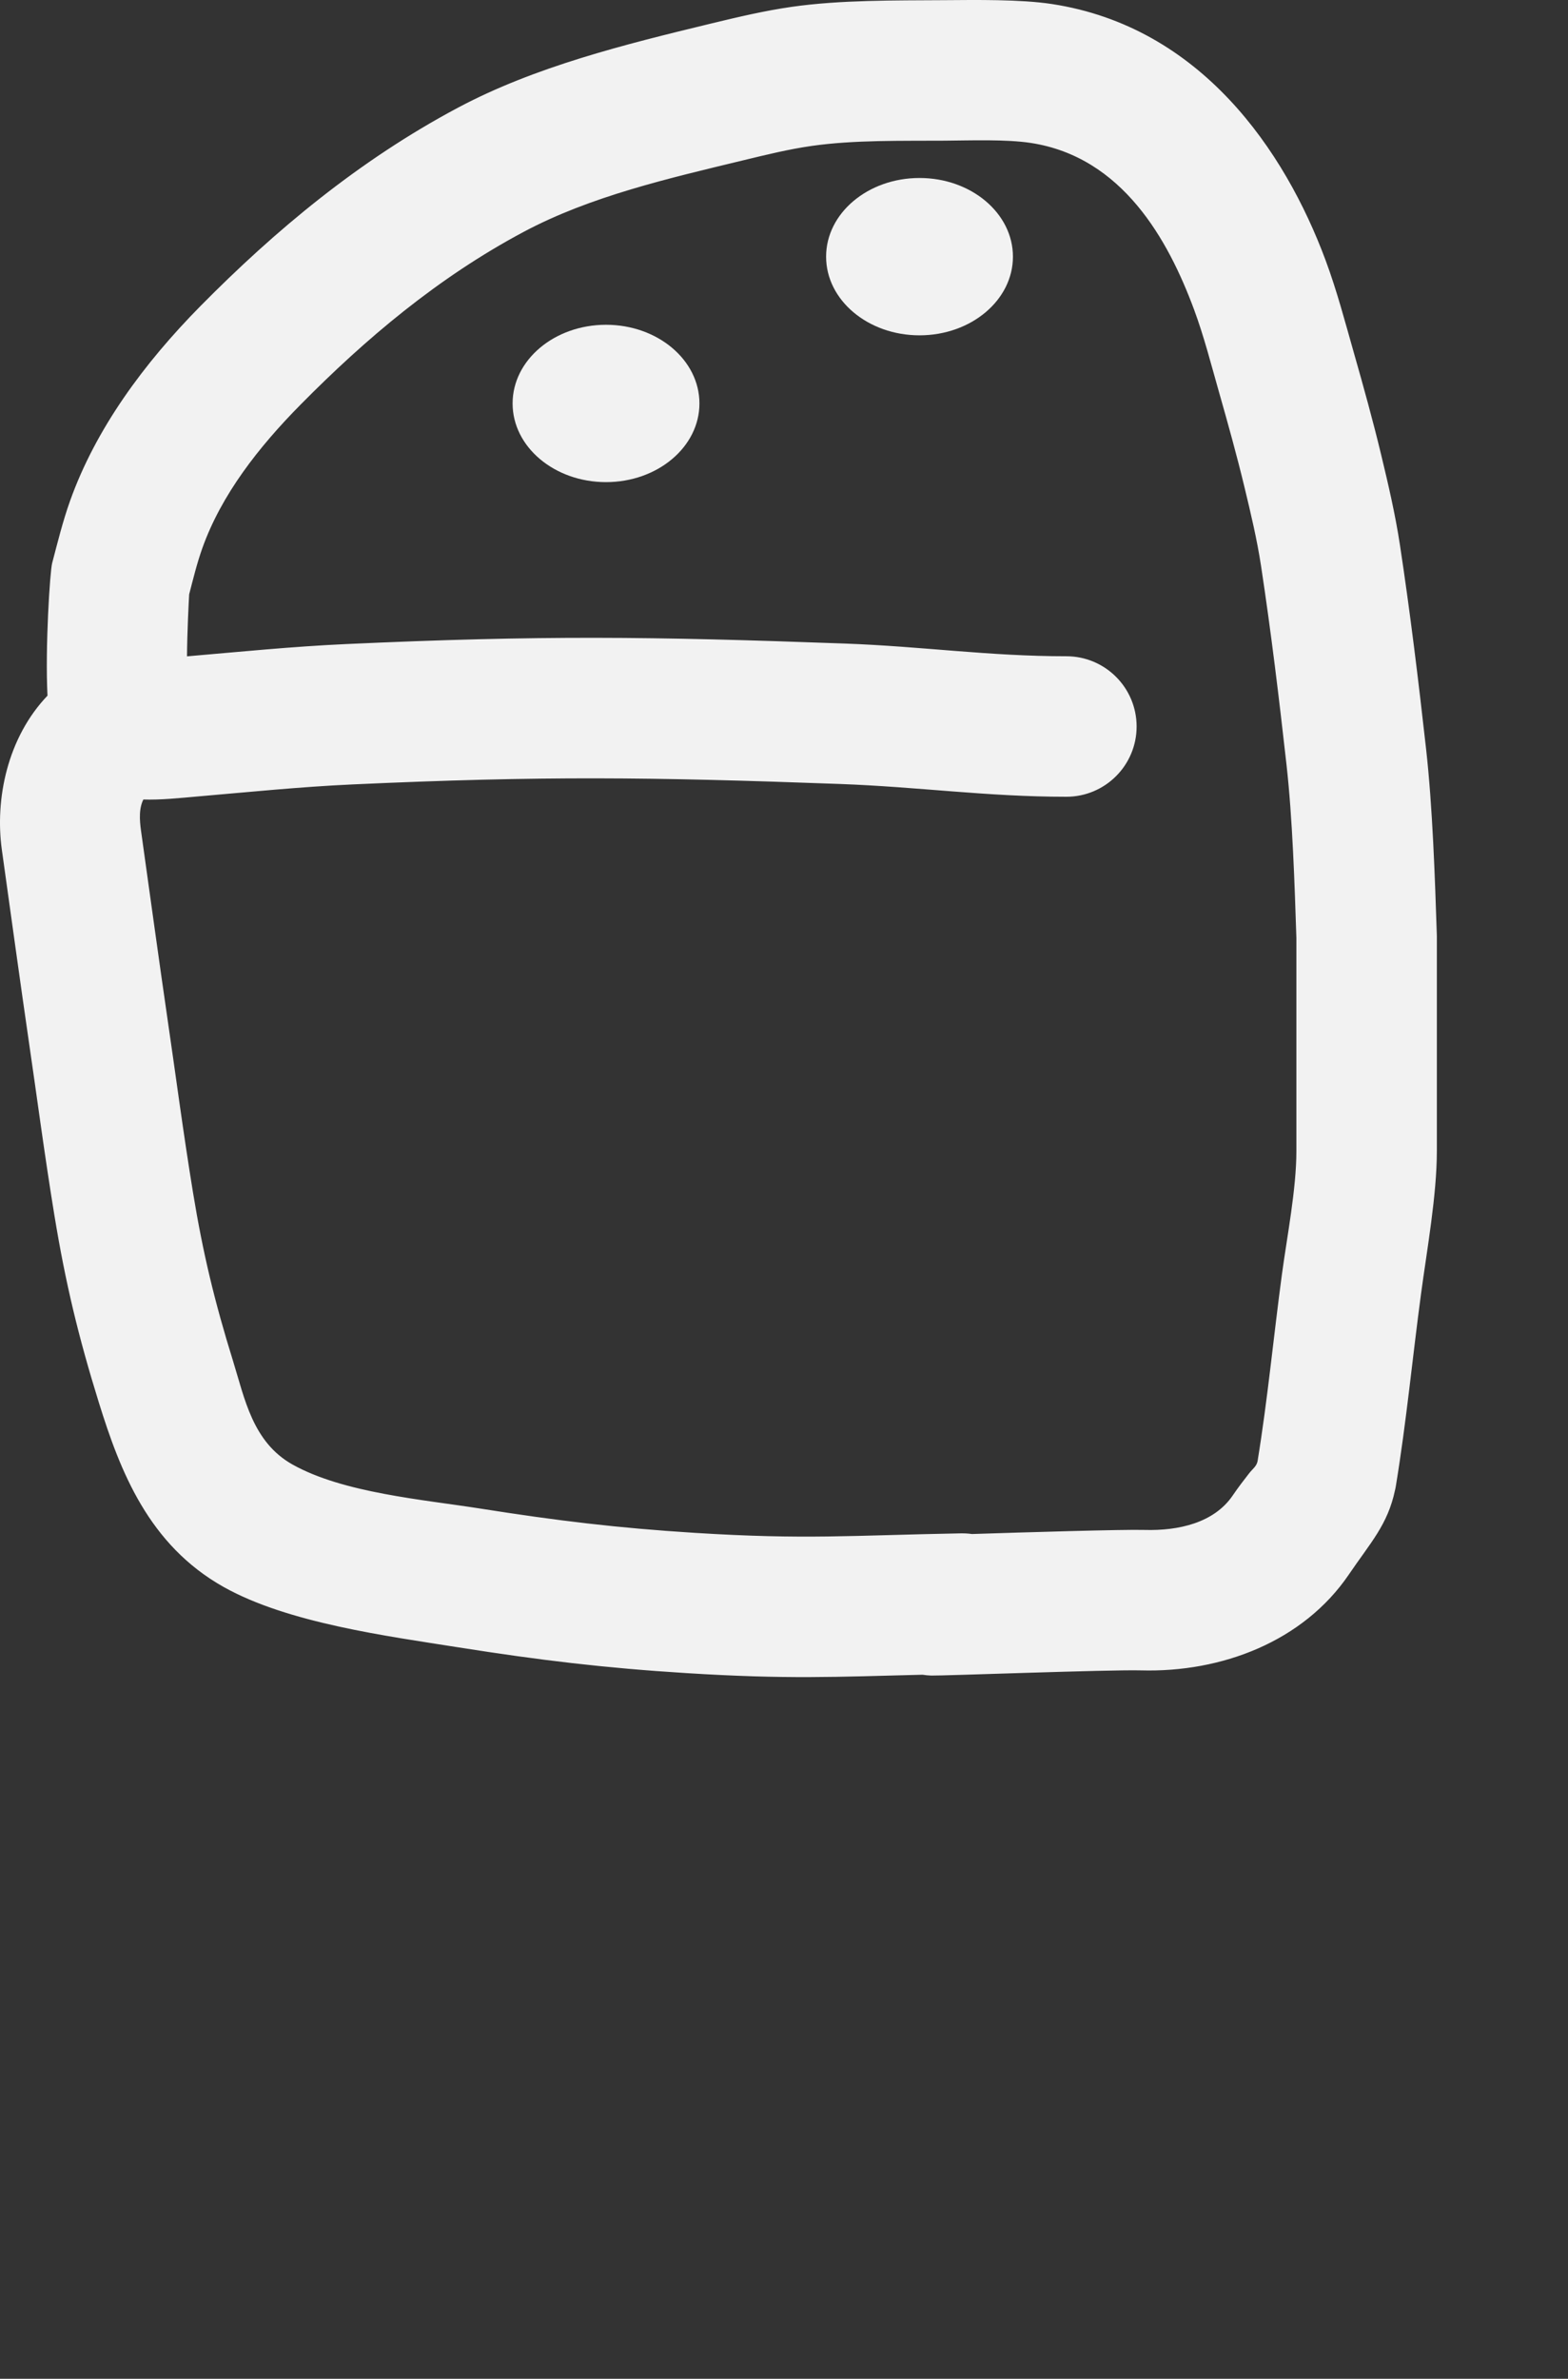 <?xml version="1.0" encoding="UTF-8" standalone="no"?>
<!DOCTYPE svg PUBLIC "-//W3C//DTD SVG 1.1//EN" "http://www.w3.org/Graphics/SVG/1.1/DTD/svg11.dtd">
<svg width="100%" height="100%" viewBox="0 0 480 728" version="1.1" xmlns="http://www.w3.org/2000/svg" xmlns:xlink="http://www.w3.org/1999/xlink" xml:space="preserve" xmlns:serif="http://www.serif.com/" style="fill-rule:evenodd;clip-rule:evenodd;stroke-linejoin:round;stroke-miterlimit:2;">
    <rect x="0" y="0" width="480" height="728" fill="#333333" stroke="none"/>
    <g>
        <g id="path197">
            <path d="M15.047,213.089C14.269,197.96 15.829,174.809 16.443,172.484C18.124,166.119 19.684,159.721 21.911,153.477C29.767,131.446 44.452,111.498 61.798,93.938C84.545,70.911 110.116,49.55 140.318,33.455C163.926,20.874 191.223,14.117 217.77,7.694C225.92,5.723 234.112,3.778 242.472,2.584C257.34,0.46 273.93,0.652 288.918,0.552C298.58,0.487 312.362,0.262 321.956,1.73C367.221,8.653 392.865,46.308 405.319,79.809C408.782,89.124 411.279,98.673 413.985,108.165C416.922,118.472 419.789,128.797 422.291,139.186C424.496,148.335 426.635,157.512 428.044,166.771C431.208,187.56 433.724,208.417 436.062,229.283C438.036,246.897 438.762,268.349 439.352,286.363L439.352,352.285C439.352,365.689 436.318,382.484 434.535,395.743C431.898,415.355 430.039,435.046 426.826,454.597L426.771,454.884L426.723,455.171L426.669,455.421L426.623,455.659L426.563,455.906C424.366,466.389 419.15,471.789 412.521,481.55C398.663,501.956 373.801,511.404 349.21,510.701C339.994,510.437 287.834,512.399 285.073,512.286C284.14,512.247 283.261,512.163 282.435,512.03C255.654,512.693 240.983,513.459 210.138,511.535C185.1,509.973 165.236,507.583 140.568,503.685C118.549,500.206 88.283,496.223 68.733,485.254C45.918,472.455 37.266,450.094 30.748,429.113C24.471,408.909 20.544,392.57 17.152,371.887C14.123,353.423 11.71,334.89 8.993,316.391C7.373,305.357 3.265,275.877 1.06,259.985C-1.05,244.786 2.63,225.979 15.047,213.089ZM397.352,287.064C396.81,270.486 396.17,250.439 394.324,233.96C392.047,213.642 389.602,193.331 386.522,173.089C385.293,165.008 383.384,157.008 381.46,149.024C379.092,139.195 376.373,129.429 373.593,119.677C371.188,111.238 369.031,102.727 365.952,94.444C358.123,73.383 344.062,47.599 315.606,43.247C307.939,42.074 296.92,42.499 289.2,42.551C276.04,42.639 261.466,42.297 248.411,44.162C241.379,45.166 234.501,46.859 227.646,48.517C204.532,54.108 180.626,59.566 160.071,70.52C133.717,84.565 111.526,103.362 91.678,123.455C78.734,136.558 67.334,151.144 61.47,167.584C59.805,172.255 58.651,177.047 57.411,181.813C57.296,183.818 56.8,192.941 56.74,201.414C73.122,200.01 89.487,198.358 105.927,197.61C165.492,194.899 199.101,195.274 258.672,197.455C282.397,198.324 302.65,201.339 326.445,201.339C338.035,201.339 347.444,210.749 347.444,222.339C347.444,233.93 338.035,243.339 326.445,243.339C302.112,243.339 281.397,240.315 257.135,239.427C198.908,237.295 166.058,236.916 107.836,239.566C91.948,240.29 76.134,241.906 60.305,243.263C55.007,243.717 49.26,244.372 43.594,244.175C41.922,247.14 42.239,251.165 42.661,254.211C44.854,270.011 48.936,299.318 50.548,310.288C53.23,328.556 55.607,346.856 58.598,365.089C61.655,383.726 65.202,398.447 70.857,416.652C74.406,428.075 76.862,441.657 89.283,448.625C104.944,457.411 129.483,459.413 147.123,462.2C170.394,465.877 189.132,468.143 212.753,469.617C246.654,471.731 260.203,470.396 294.148,469.764L294.333,469.765L294.536,469.76L294.912,469.769L295.228,469.771L295.397,469.781L295.604,469.786L295.991,469.815L296.295,469.833L296.456,469.85L296.66,469.865L297.045,469.914L297.348,469.947L297.497,469.97C313.844,469.441 343.841,468.53 350.411,468.718C360.787,469.015 371.93,466.562 377.777,457.953C379.525,455.379 381.228,453.193 382.819,451.152C383.815,449.875 385.08,449.057 385.453,447.324C388.557,428.331 390.347,409.199 392.91,390.146C394.464,378.586 397.352,363.971 397.352,352.285L397.352,287.064Z" style="fill:rgb(242,242,242);stroke:rgb(242,242,242);stroke-width:1px;"/>
        </g>
        <g>
            <ellipse cx="281.485" cy="78.547" rx="28.597" ry="24.078" style="fill:rgb(242,242,242);"/>
        </g>
        <g>
            <ellipse cx="185.516" cy="123.472" rx="28.597" ry="24.078" style="fill:rgb(242,242,242);"/>
        </g>
    </g>
</svg>
